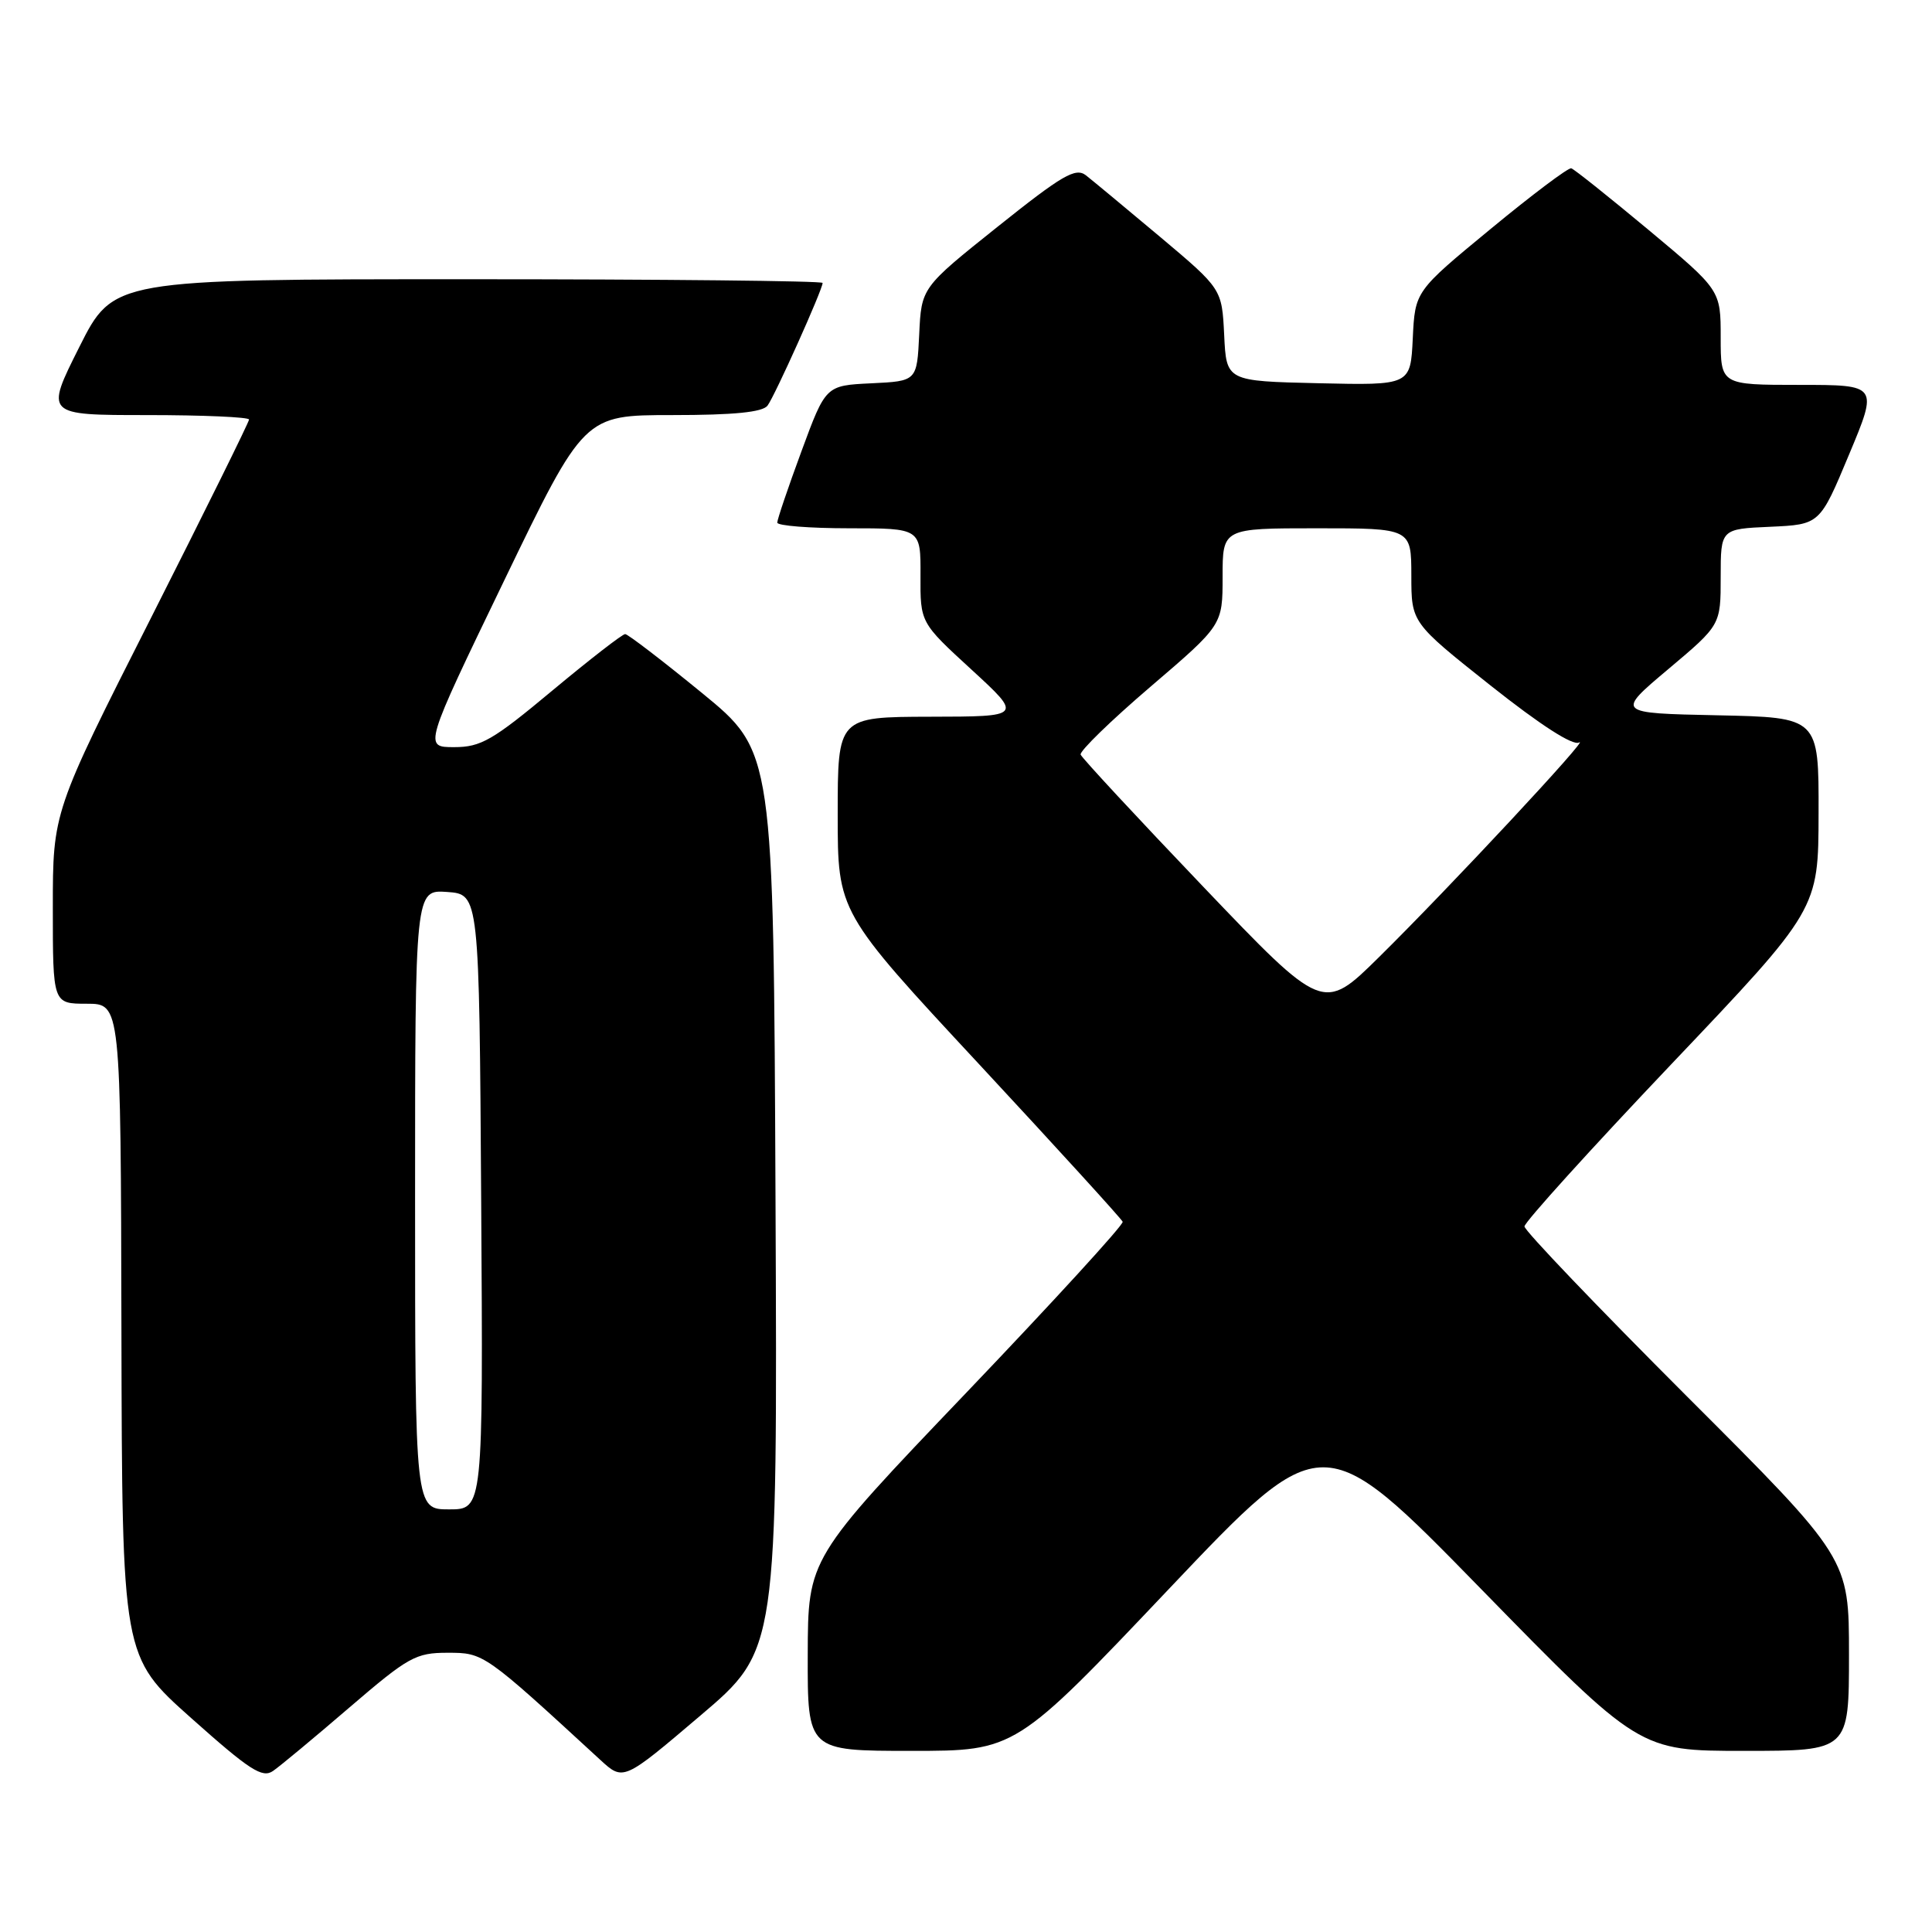<?xml version="1.0" encoding="UTF-8" standalone="no"?>
<!DOCTYPE svg PUBLIC "-//W3C//DTD SVG 1.1//EN" "http://www.w3.org/Graphics/SVG/1.1/DTD/svg11.dtd" >
<svg xmlns="http://www.w3.org/2000/svg" xmlns:xlink="http://www.w3.org/1999/xlink" version="1.1" viewBox="0 0 256 256">
 <g >
 <path fill="currentColor"
d=" M 46.30 226.25 C 54.12 219.54 55.08 219.00 59.32 219.00 C 64.11 219.00 64.15 219.03 79.55 233.20 C 82.60 236.00 82.60 236.00 92.81 227.32 C 103.02 218.65 103.02 218.65 102.76 159.11 C 102.50 99.58 102.50 99.58 93.00 91.81 C 87.78 87.54 83.20 84.03 82.84 84.02 C 82.48 84.01 78.14 87.38 73.19 91.50 C 65.28 98.10 63.72 99.00 60.18 99.00 C 56.15 99.00 56.15 99.00 66.77 77.00 C 77.39 55.00 77.39 55.00 89.07 55.00 C 97.25 55.00 101.04 54.62 101.70 53.75 C 102.67 52.46 109.00 38.37 109.00 37.49 C 109.00 37.22 87.85 37.00 62.01 37.00 C 15.02 37.00 15.02 37.00 10.50 46.00 C 5.98 55.00 5.98 55.00 19.49 55.00 C 26.92 55.00 33.00 55.27 33.00 55.59 C 33.00 55.92 27.15 67.75 20.00 81.89 C 7.00 107.58 7.00 107.58 7.00 120.29 C 7.00 133.00 7.00 133.00 11.50 133.00 C 16.00 133.00 16.00 133.00 16.09 176.25 C 16.18 219.50 16.18 219.50 25.34 227.66 C 33.09 234.57 34.76 235.65 36.18 234.66 C 37.11 234.02 41.66 230.24 46.30 226.25 Z  M 154.90 210.53 C 175.26 189.06 175.26 189.06 196.23 210.53 C 217.21 232.00 217.21 232.00 231.10 232.00 C 245.00 232.00 245.00 232.00 245.00 219.24 C 245.00 206.48 245.00 206.48 223.50 185.00 C 211.68 173.18 202.00 163.06 202.00 162.51 C 202.00 161.95 210.76 152.28 221.47 141.00 C 240.95 120.50 240.95 120.50 240.97 107.78 C 241.00 95.06 241.00 95.06 227.56 94.78 C 214.12 94.50 214.12 94.50 221.06 88.66 C 228.00 82.82 228.00 82.82 228.00 76.45 C 228.00 70.09 228.00 70.09 234.57 69.80 C 241.14 69.50 241.14 69.50 245.00 60.25 C 248.87 51.00 248.87 51.00 238.44 51.00 C 228.00 51.00 228.00 51.00 228.00 44.72 C 228.00 38.44 228.00 38.44 218.45 30.47 C 213.19 26.09 208.58 22.41 208.20 22.30 C 207.81 22.19 203.00 25.81 197.50 30.35 C 187.50 38.59 187.50 38.59 187.20 44.83 C 186.90 51.06 186.90 51.06 174.70 50.78 C 162.50 50.50 162.50 50.50 162.21 44.39 C 161.91 38.28 161.91 38.28 153.71 31.38 C 149.19 27.59 144.77 23.92 143.89 23.23 C 142.52 22.17 140.78 23.18 132.18 30.05 C 122.09 38.11 122.09 38.11 121.80 44.31 C 121.50 50.50 121.50 50.50 115.46 50.79 C 109.41 51.08 109.41 51.08 106.20 59.79 C 104.43 64.58 102.99 68.84 102.99 69.25 C 103.00 69.66 107.28 70.00 112.50 70.00 C 122.00 70.00 122.00 70.00 121.97 76.25 C 121.94 82.50 121.94 82.50 128.72 88.72 C 135.50 94.95 135.50 94.95 123.25 94.97 C 111.00 95.00 111.00 95.00 111.00 107.93 C 111.00 120.86 111.00 120.86 129.75 141.03 C 140.06 152.13 148.62 161.52 148.76 161.89 C 148.91 162.27 139.58 172.46 128.04 184.54 C 107.06 206.50 107.06 206.50 107.03 219.25 C 107.00 232.00 107.00 232.00 120.77 232.00 C 134.55 232.00 134.55 232.00 154.90 210.53 Z  M 55.00 158.94 C 55.00 117.89 55.00 117.89 59.25 118.19 C 63.50 118.50 63.50 118.50 63.76 159.25 C 64.02 200.00 64.02 200.00 59.51 200.00 C 55.00 200.00 55.00 200.00 55.00 158.94 Z  M 159.41 117.47 C 150.66 108.31 143.36 100.44 143.19 99.99 C 143.03 99.54 147.19 95.49 152.44 91.00 C 162.00 82.82 162.00 82.82 162.00 76.41 C 162.00 70.00 162.00 70.00 174.50 70.00 C 187.00 70.00 187.00 70.00 187.01 76.25 C 187.01 82.50 187.01 82.50 197.49 90.82 C 204.15 96.10 208.44 98.86 209.24 98.38 C 210.93 97.37 192.04 117.64 182.73 126.82 C 175.32 134.13 175.32 134.13 159.41 117.47 Z "/>
</g>
</svg>